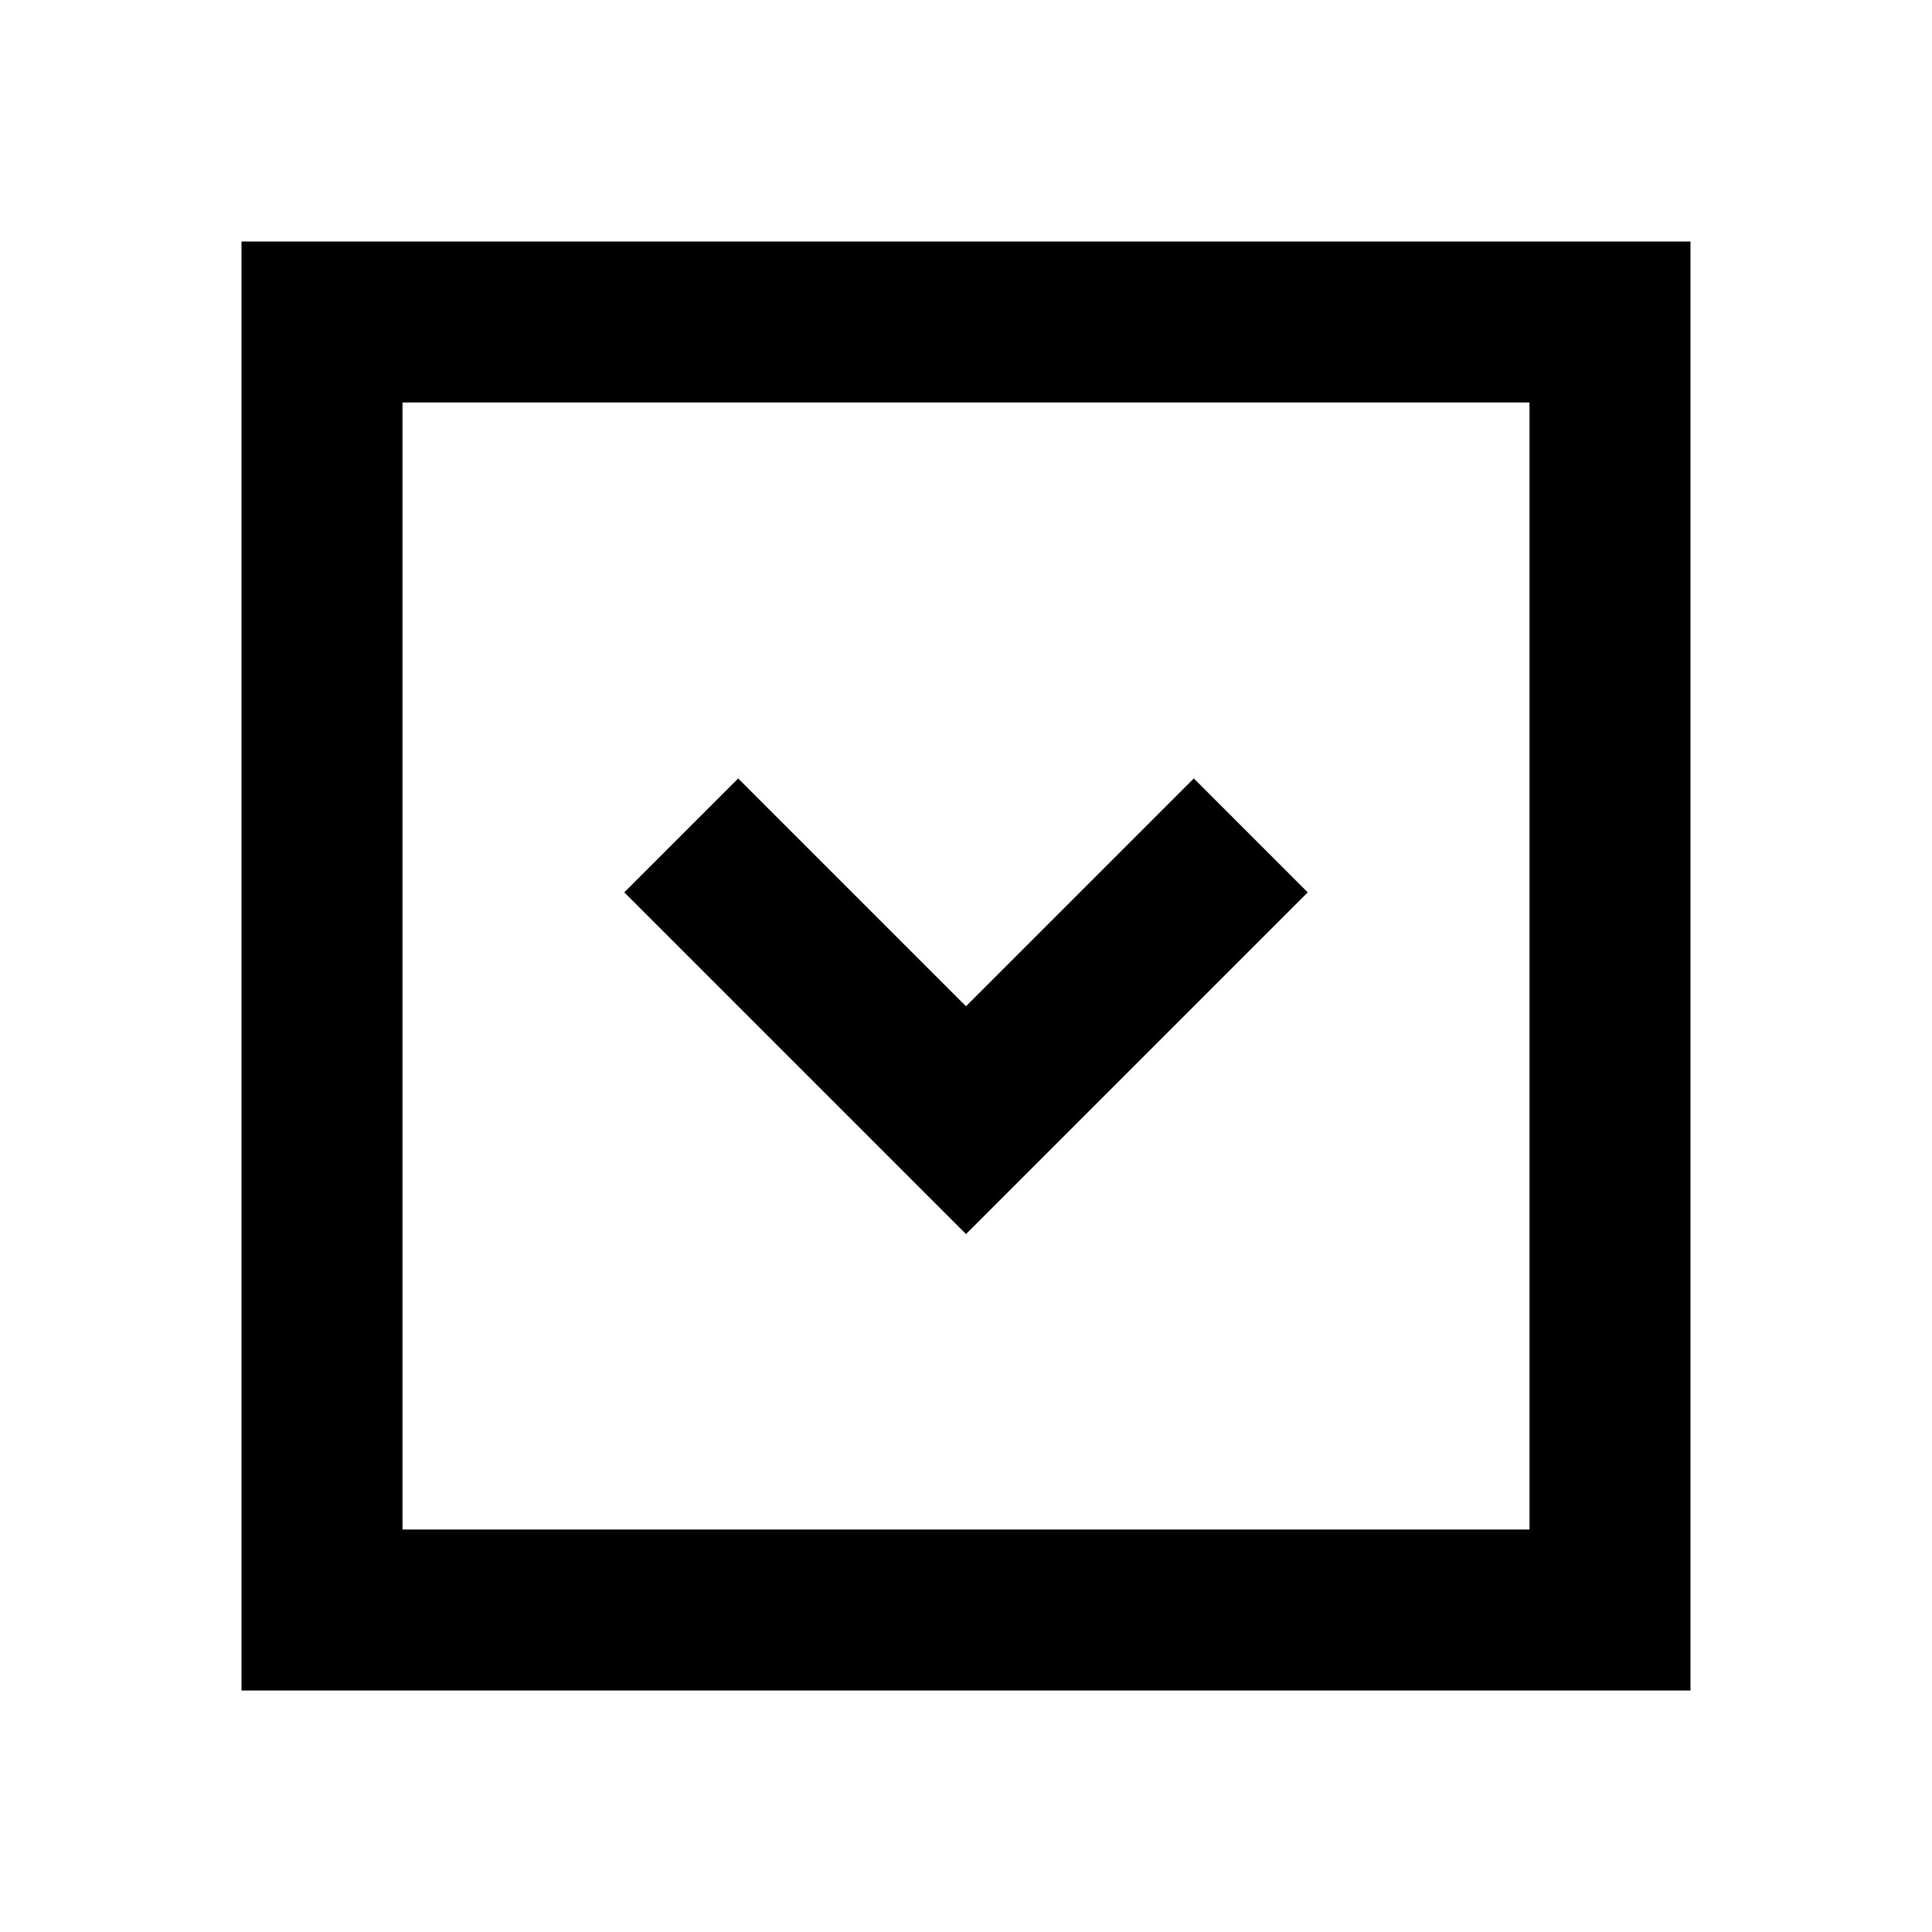 <svg xmlns="http://www.w3.org/2000/svg" viewBox="0 0 48 48"><rect width="48" height="48" style="fill:none"/><path d="M38,10V38H10V10H38m4-4H6V42H42V6ZM15.51,22.17l5.66,5.66L24,30.66l2.83-2.83,5.66-5.66-2.83-2.83L24,25l-5.66-5.66Z"/></svg>